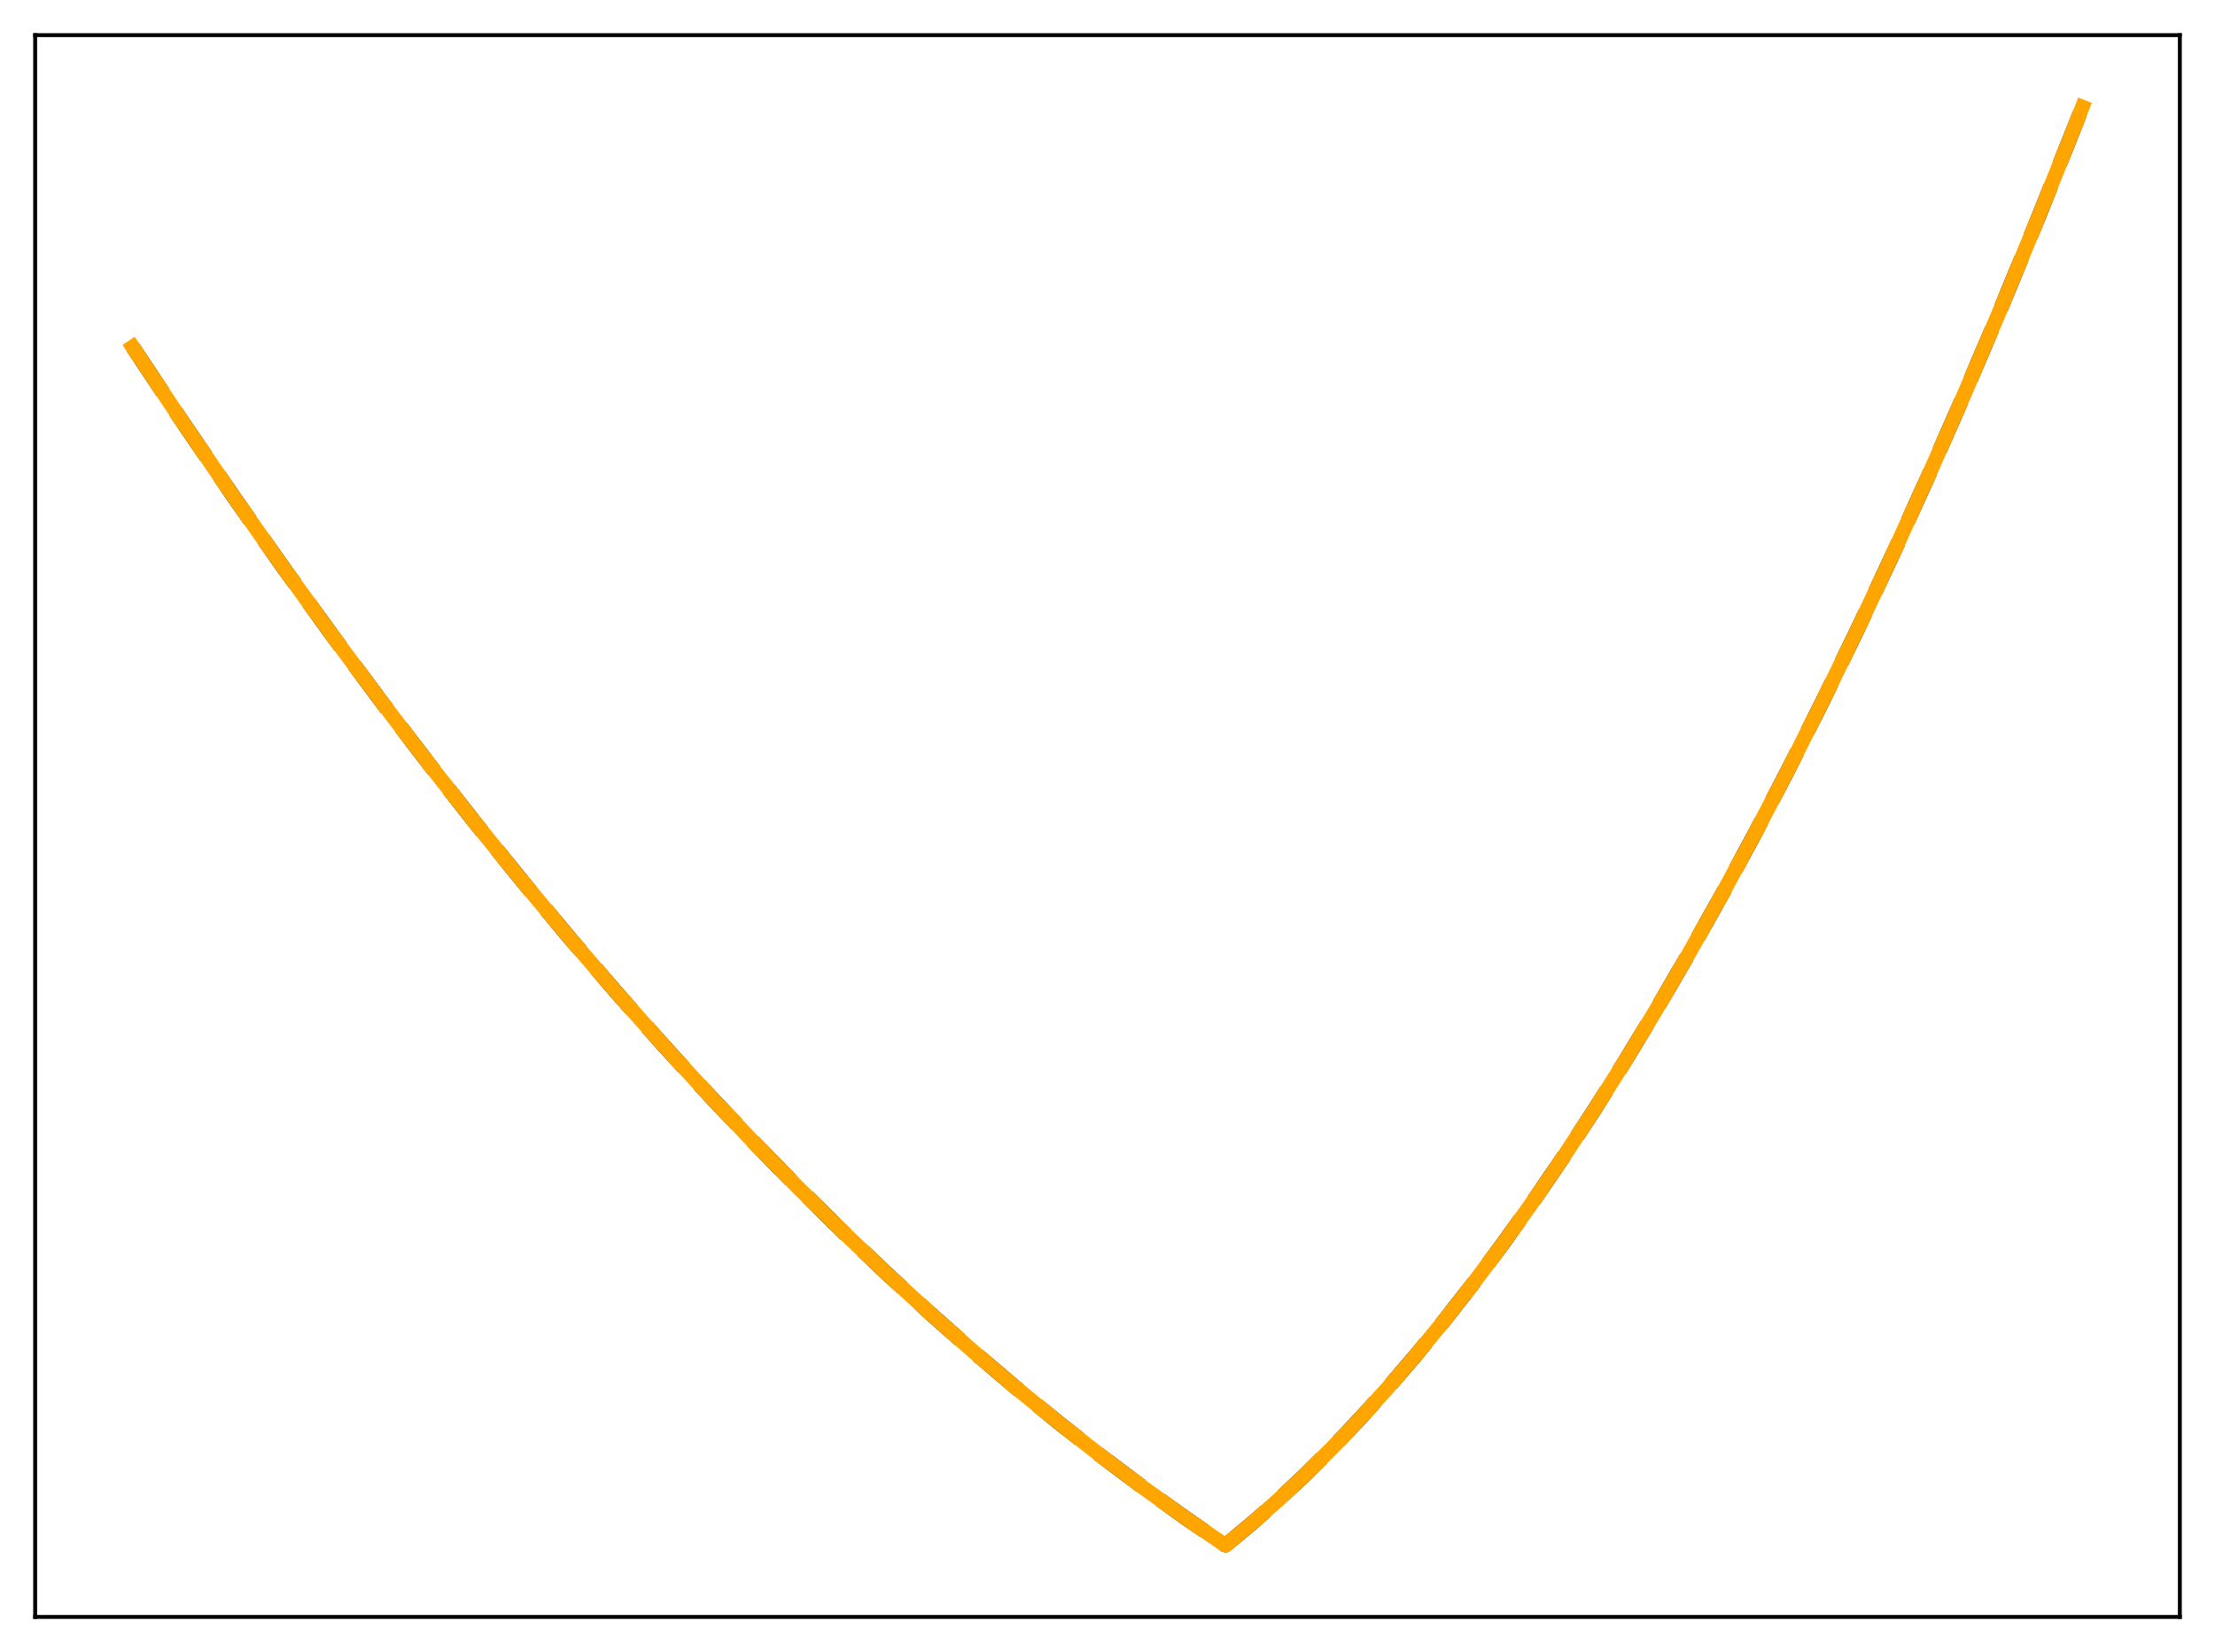<?xml version="1.0" encoding="utf-8" standalone="no"?>
<!DOCTYPE svg PUBLIC "-//W3C//DTD SVG 1.1//EN"
  "http://www.w3.org/Graphics/SVG/1.1/DTD/svg11.dtd">
<svg xmlns:xlink="http://www.w3.org/1999/xlink" width="453.6pt" height="338.4pt" viewBox="0 0 453.6 338.4" xmlns="http://www.w3.org/2000/svg" version="1.1">
 <defs>
  <style type="text/css">*{stroke-linejoin: round; stroke-linecap: butt}</style>
 </defs>
 <g id="figure_1">
  <g id="patch_1">
   <path d="M 0 338.4 
L 453.6 338.4 
L 453.6 0 
L 0 0 
z
" style="fill: #ffffff"/>
  </g>
  <g id="axes_1">
   <g id="patch_2">
    <path d="M 7.2 331.2 
L 446.4 331.2 
L 446.4 7.2 
L 7.2 7.2 
z
" style="fill: #ffffff"/>
   </g>
   <g id="matplotlib.axis_1"/>
   <g id="matplotlib.axis_2"/>
   <g id="line2d_1">
    <path d="M 27.164 71.065 
L 37.545 86.671 
L 47.926 101.866 
L 58.041 116.277 
L 68.156 130.298 
L 78.004 143.576 
L 87.853 156.485 
L 97.702 169.024 
L 107.284 180.87 
L 116.867 192.366 
L 126.449 203.512 
L 135.766 214.013 
L 145.082 224.184 
L 154.399 234.025 
L 163.449 243.267 
L 172.499 252.198 
L 181.549 260.817 
L 190.599 269.124 
L 199.383 276.888 
L 208.167 284.359 
L 216.951 291.535 
L 225.735 298.418 
L 234.253 304.812 
L 242.771 310.929 
L 250.756 316.413 
L 251.023 316.473 
L 256.346 312.047 
L 261.67 307.338 
L 267.26 302.091 
L 272.849 296.531 
L 278.439 290.66 
L 284.029 284.478 
L 289.885 277.667 
L 295.741 270.515 
L 301.597 263.02 
L 307.719 254.819 
L 313.841 246.245 
L 319.964 237.297 
L 326.352 227.562 
L 332.74 217.42 
L 339.129 206.871 
L 345.783 195.449 
L 352.438 183.587 
L 359.359 170.781 
L 366.279 157.499 
L 373.2 143.738 
L 380.387 128.943 
L 387.574 113.633 
L 394.761 97.809 
L 402.214 80.854 
L 409.667 63.346 
L 417.386 44.628 
L 425.105 25.317 
L 426.436 21.927 
L 426.436 21.927 
" clip-path="url(#p9f71d5d0b0)" style="fill: none; stroke-dasharray: 11.1,4.8; stroke-dashoffset: 0; stroke: #000000; stroke-width: 3"/>
   </g>
   <g id="line2d_2">
    <path d="M 27.164 71.065 
L 37.545 86.671 
L 47.926 101.866 
L 58.041 116.277 
L 68.156 130.298 
L 78.004 143.576 
L 87.853 156.485 
L 97.702 169.024 
L 107.284 180.87 
L 116.867 192.366 
L 126.449 203.512 
L 135.766 214.013 
L 145.082 224.184 
L 154.399 234.025 
L 163.449 243.267 
L 172.499 252.198 
L 181.549 260.817 
L 190.599 269.124 
L 199.383 276.888 
L 208.167 284.359 
L 216.951 291.535 
L 225.735 298.418 
L 234.253 304.812 
L 242.771 310.929 
L 250.756 316.413 
L 251.023 316.473 
L 256.346 312.047 
L 261.67 307.338 
L 267.26 302.091 
L 272.849 296.531 
L 278.439 290.66 
L 284.029 284.478 
L 289.885 277.667 
L 295.741 270.515 
L 301.597 263.02 
L 307.719 254.819 
L 313.841 246.245 
L 319.964 237.297 
L 326.352 227.562 
L 332.74 217.42 
L 339.129 206.871 
L 345.783 195.449 
L 352.438 183.587 
L 359.359 170.781 
L 366.279 157.499 
L 373.2 143.738 
L 380.387 128.943 
L 387.574 113.633 
L 394.761 97.809 
L 402.214 80.854 
L 409.667 63.346 
L 417.386 44.628 
L 425.105 25.317 
L 426.436 21.927 
L 426.436 21.927 
" clip-path="url(#p9f71d5d0b0)" style="fill: none; stroke-dasharray: 3,4.95; stroke-dashoffset: 0; stroke: #ffa500; stroke-width: 3"/>
   </g>
   <g id="line2d_3">
    <path d="M 27.164 71.065 
L 37.545 86.671 
L 47.926 101.866 
L 58.041 116.277 
L 68.156 130.298 
L 78.004 143.576 
L 87.853 156.485 
L 97.702 169.024 
L 107.284 180.87 
L 116.867 192.366 
L 126.449 203.512 
L 135.766 214.013 
L 145.082 224.184 
L 154.399 234.025 
L 163.449 243.267 
L 172.499 252.198 
L 181.549 260.817 
L 190.599 269.124 
L 199.383 276.888 
L 208.167 284.359 
L 216.951 291.535 
L 225.735 298.418 
L 234.253 304.812 
L 242.771 310.929 
L 250.756 316.413 
L 251.023 316.473 
L 256.346 312.047 
L 261.67 307.338 
L 267.26 302.09 
L 272.849 296.531 
L 278.439 290.66 
L 284.029 284.478 
L 289.885 277.667 
L 295.741 270.514 
L 301.597 263.02 
L 307.719 254.819 
L 313.841 246.245 
L 319.964 237.297 
L 326.352 227.562 
L 332.74 217.419 
L 339.129 206.871 
L 345.783 195.449 
L 352.438 183.587 
L 359.359 170.781 
L 366.279 157.499 
L 373.2 143.738 
L 380.387 128.943 
L 387.574 113.633 
L 394.761 97.809 
L 402.214 80.854 
L 409.667 63.346 
L 417.386 44.628 
L 425.105 25.317 
L 426.436 21.927 
L 426.436 21.927 
" clip-path="url(#p9f71d5d0b0)" style="fill: none; stroke: #ffa500; stroke-width: 3; stroke-linecap: square"/>
   </g>
   <g id="patch_3">
    <path d="M 7.2 331.2 
L 7.2 7.2 
" style="fill: none; stroke: #000000; stroke-width: 0.8; stroke-linejoin: miter; stroke-linecap: square"/>
   </g>
   <g id="patch_4">
    <path d="M 446.4 331.2 
L 446.4 7.2 
" style="fill: none; stroke: #000000; stroke-width: 0.8; stroke-linejoin: miter; stroke-linecap: square"/>
   </g>
   <g id="patch_5">
    <path d="M 7.2 331.2 
L 446.4 331.2 
" style="fill: none; stroke: #000000; stroke-width: 0.8; stroke-linejoin: miter; stroke-linecap: square"/>
   </g>
   <g id="patch_6">
    <path d="M 7.2 7.2 
L 446.4 7.2 
" style="fill: none; stroke: #000000; stroke-width: 0.8; stroke-linejoin: miter; stroke-linecap: square"/>
   </g>
  </g>
 </g>
 <defs>
  <clipPath id="p9f71d5d0b0">
   <rect x="7.2" y="7.2" width="439.2" height="324"/>
  </clipPath>
 </defs>
</svg>
